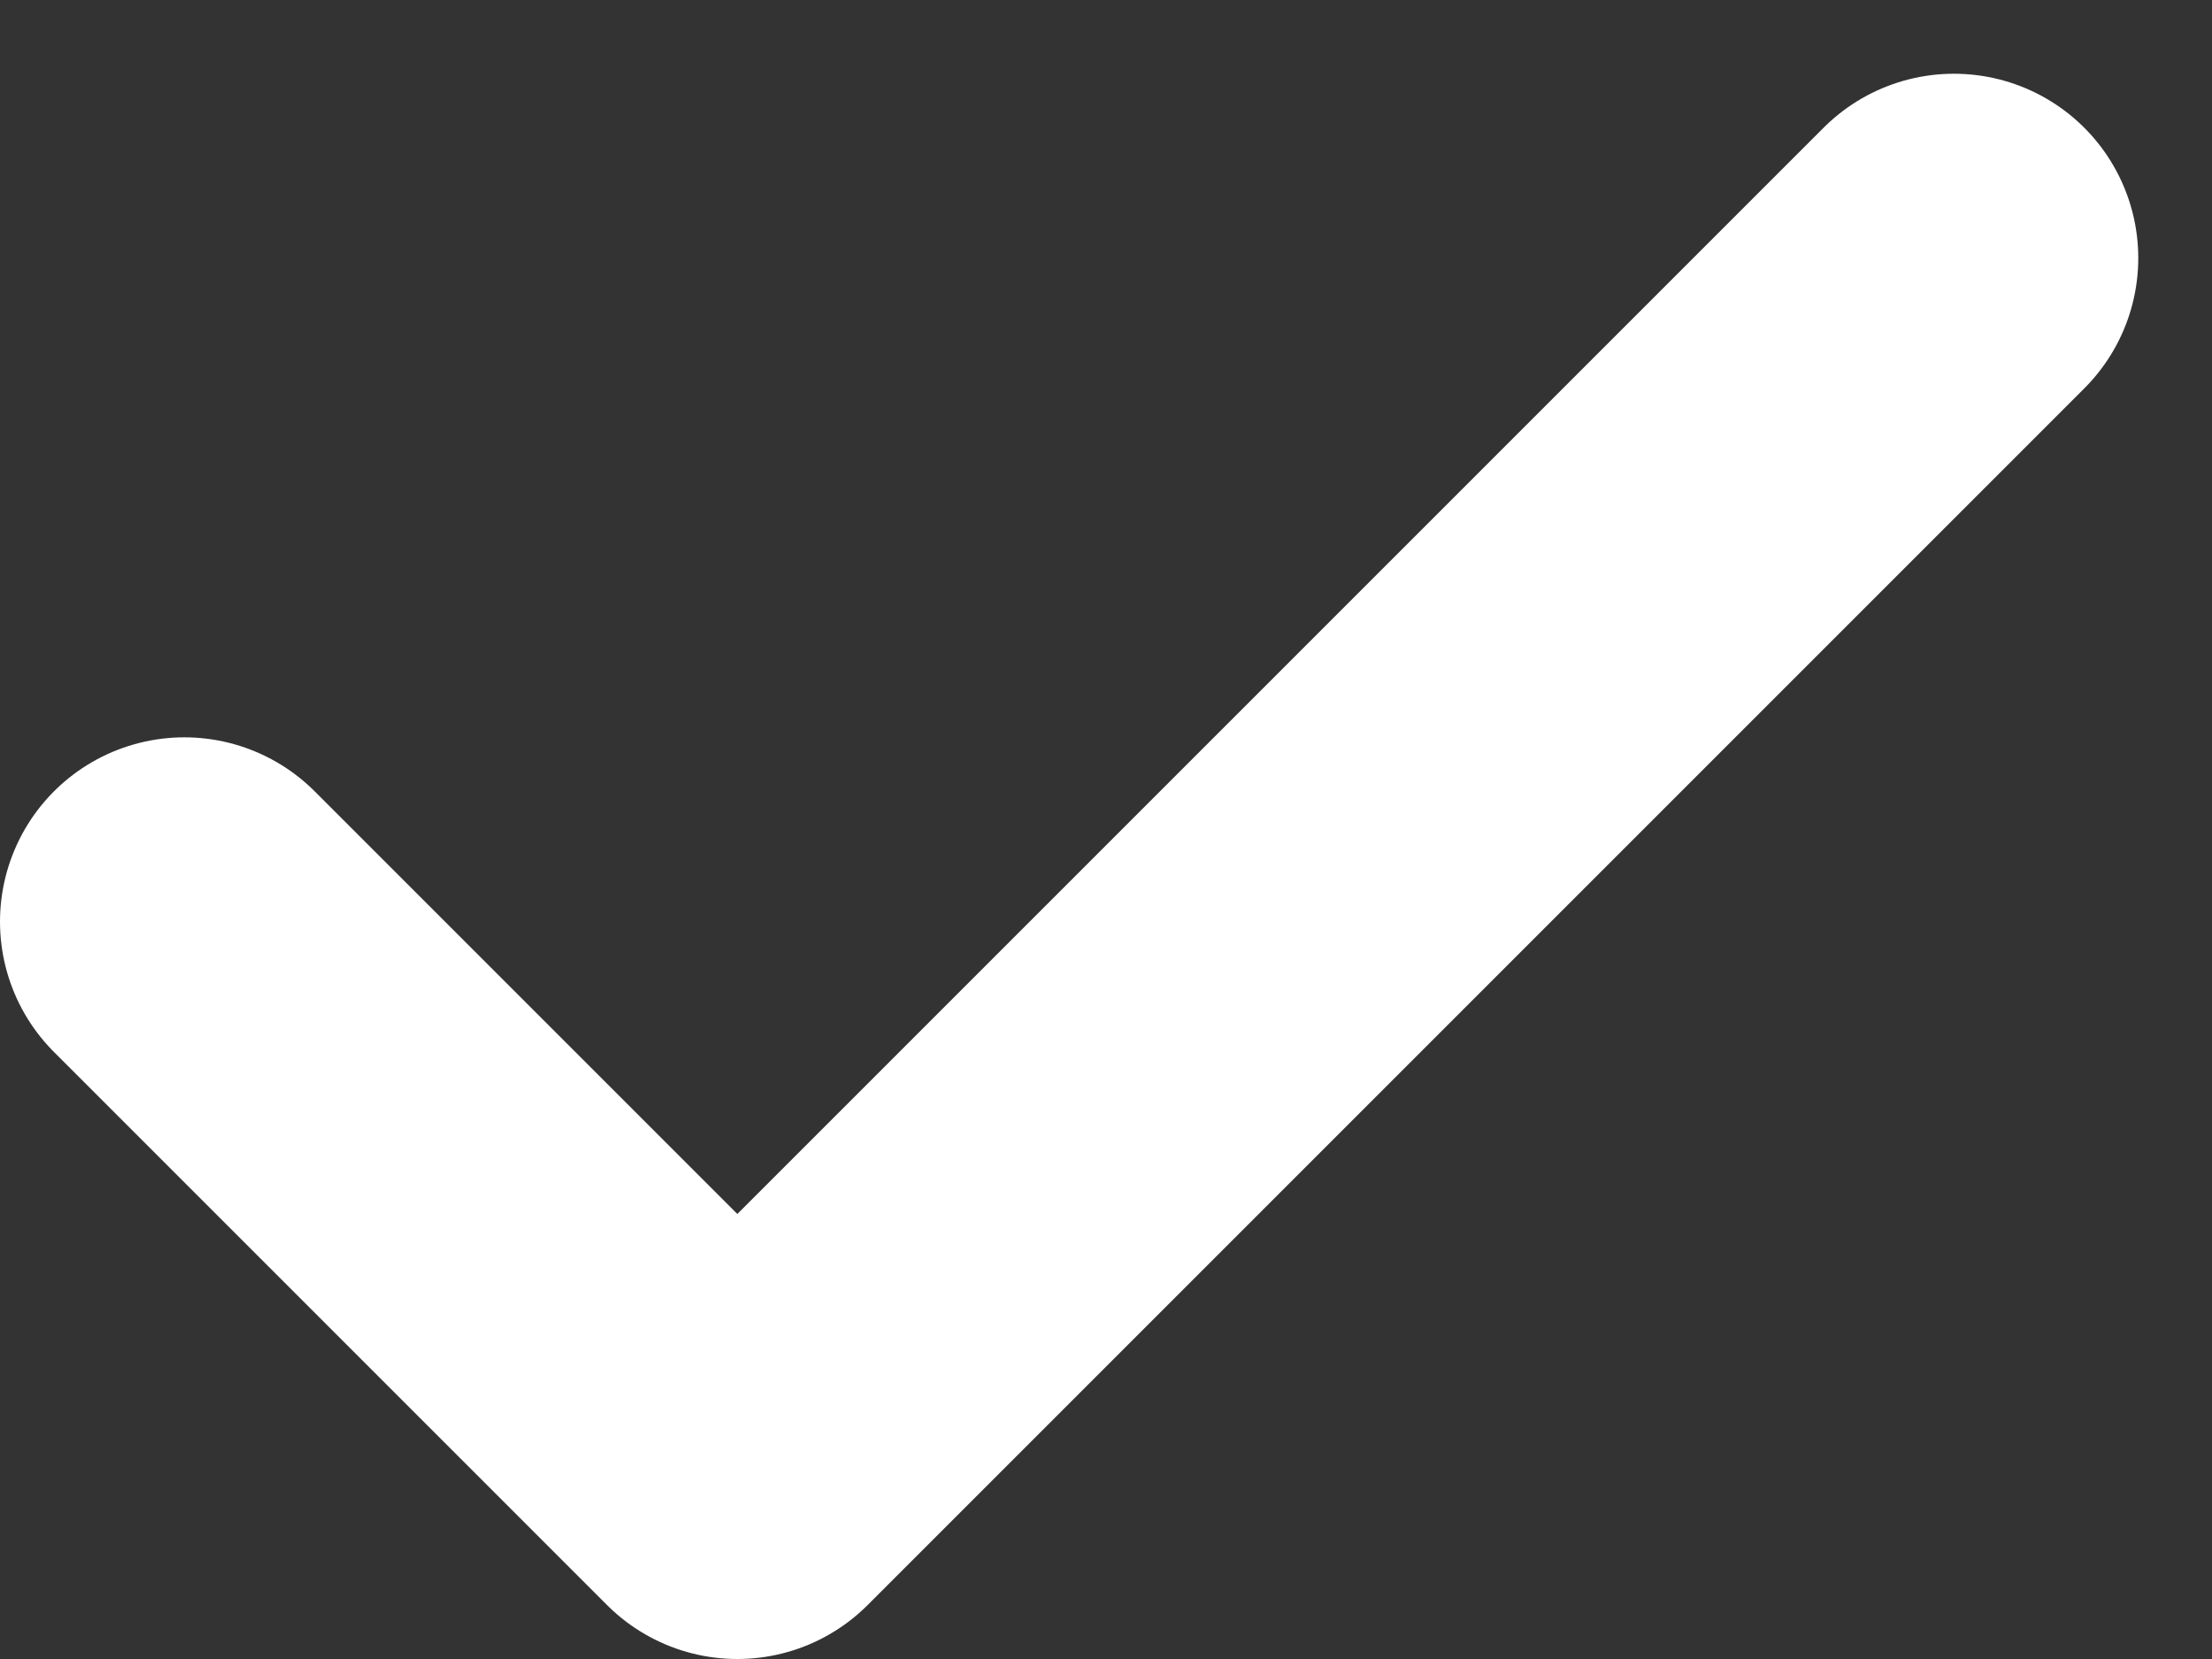 <svg width="12" height="9" viewBox="0 0 12 9" fill="none" stroke="white" xmlns="http://www.w3.org/2000/svg">
<rect x="0" y="0" width="12" height="9" fill="#333333" stroke="none"/>
<path d="M10.6 1.4L4 8L1 5"  stroke-width="2" stroke-linecap="round" stroke-linejoin="round"/>
</svg>
